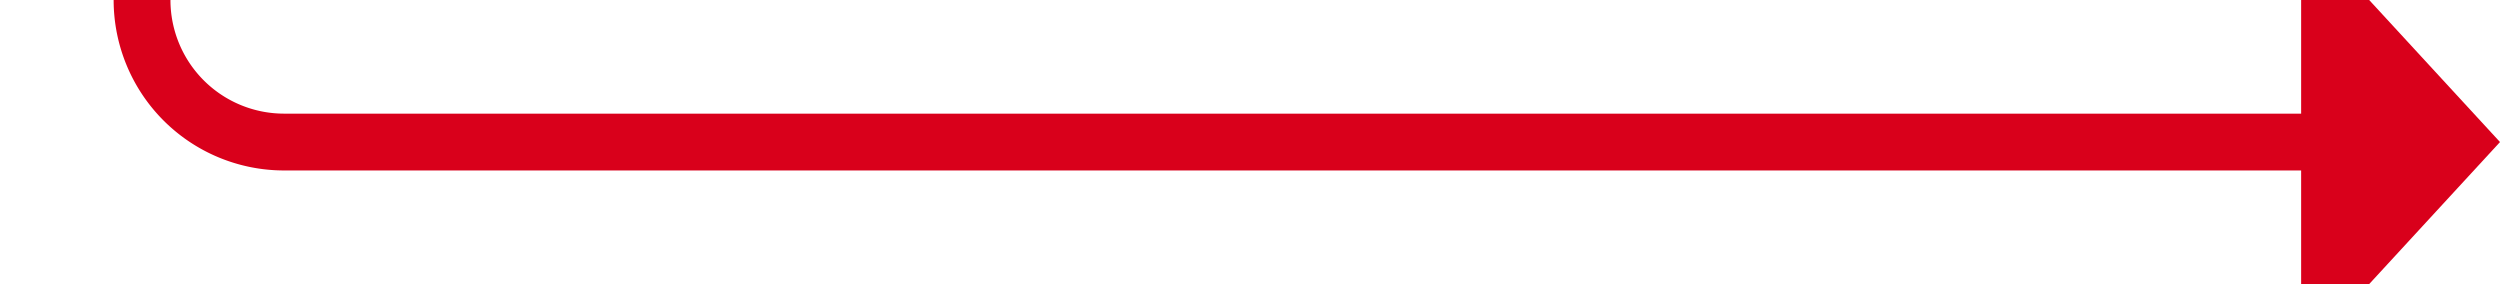 ﻿<?xml version="1.0" encoding="utf-8"?>
<svg version="1.1" xmlns:xlink="http://www.w3.org/1999/xlink" width="88px" height="10px" preserveAspectRatio="xMinYMid meet" viewBox="11742 3499  88 8" xmlns="http://www.w3.org/2000/svg">
  <path d="M 8877 2935  L 8877 2830  A 5 5 0 0 1 8882 2825 L 11742 2825  A 5 5 0 0 1 11747 2830 L 11747 3498  A 5 5 0 0 0 11752 3503 L 11824 3503  " stroke-width="2" stroke="#d9001b" fill="none" />
  <path d="M 11823 3510.6  L 11830 3503  L 11823 3495.4  L 11823 3510.6  Z " fill-rule="nonzero" fill="#d9001b" stroke="none" />
</svg>